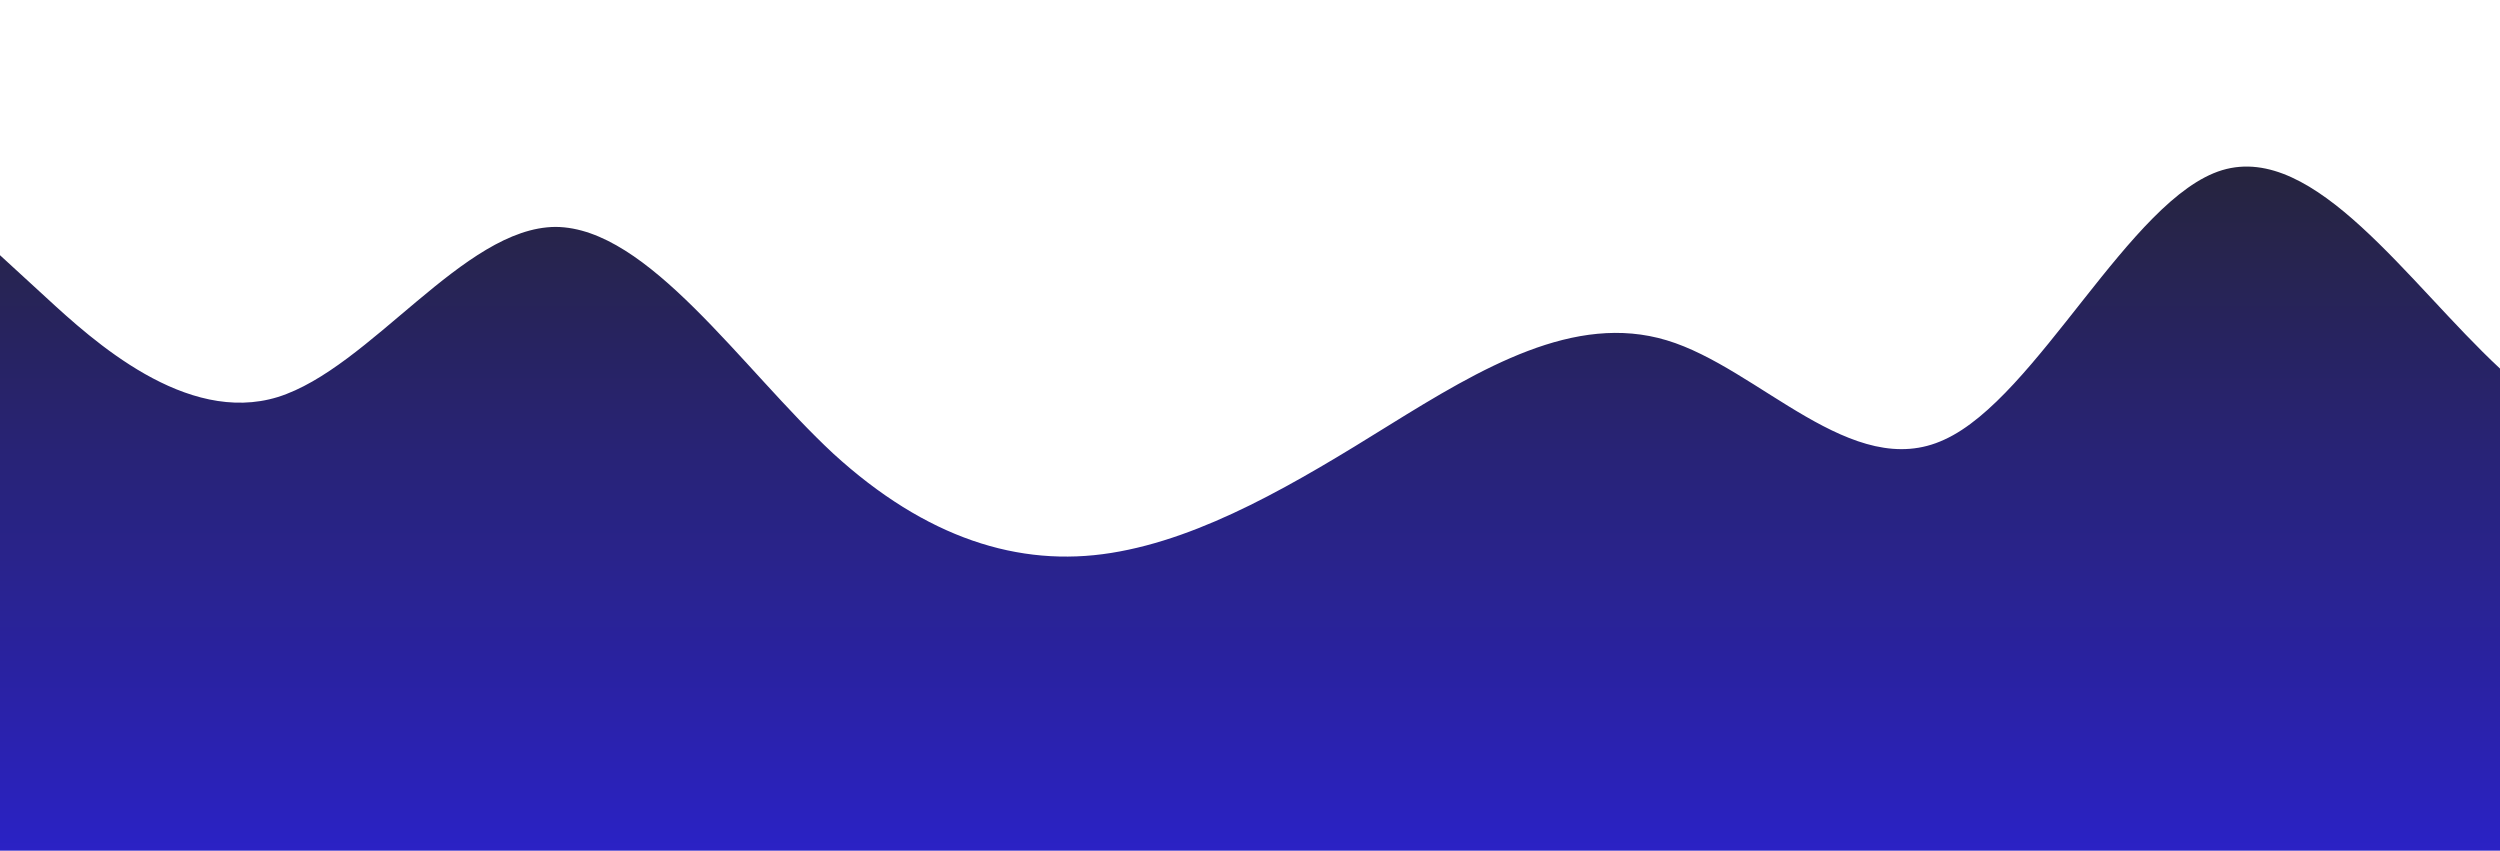 <?xml version="1.0" standalone="no"?>
<svg xmlns:xlink="http://www.w3.org/1999/xlink" id="wave" style="transform:rotate(180deg); transition: 0.3s" viewBox="0 0 1440 490" version="1.1" xmlns="http://www.w3.org/2000/svg"><defs><linearGradient id="sw-gradient-0" x1="0" x2="0" y1="1" y2="0"><stop stop-color="rgba(42.542, 33.808, 196.629, 1)" offset="0%"/><stop stop-color="rgba(37.254, 36.36, 34.383, 1)" offset="100%"/></linearGradient></defs><path style="transform:translate(0, 0px); opacity:1" fill="url(#sw-gradient-0)" d="M0,147L26.7,171.5C53.3,196,107,245,160,228.7C213.3,212,267,131,320,130.7C373.3,131,427,212,480,261.3C533.3,310,587,327,640,318.5C693.3,310,747,278,800,245C853.3,212,907,180,960,196C1013.3,212,1067,278,1120,253.2C1173.3,229,1227,114,1280,98C1333.3,82,1387,163,1440,212.3C1493.3,261,1547,278,1600,285.8C1653.3,294,1707,294,1760,277.7C1813.3,261,1867,229,1920,220.5C1973.3,212,2027,229,2080,196C2133.3,163,2187,82,2240,49C2293.3,16,2347,33,2400,65.3C2453.3,98,2507,147,2560,155.2C2613.3,163,2667,131,2720,130.7C2773.3,131,2827,163,2880,187.8C2933.3,212,2987,229,3040,245C3093.3,261,3147,278,3200,245C3253.3,212,3307,131,3360,130.7C3413.3,131,3467,212,3520,220.5C3573.3,229,3627,163,3680,171.5C3733.3,180,3787,261,3813,302.2L3840,343L3840,490L3813.3,490C3786.7,490,3733,490,3680,490C3626.7,490,3573,490,3520,490C3466.7,490,3413,490,3360,490C3306.7,490,3253,490,3200,490C3146.7,490,3093,490,3040,490C2986.7,490,2933,490,2880,490C2826.7,490,2773,490,2720,490C2666.7,490,2613,490,2560,490C2506.7,490,2453,490,2400,490C2346.7,490,2293,490,2240,490C2186.7,490,2133,490,2080,490C2026.7,490,1973,490,1920,490C1866.7,490,1813,490,1760,490C1706.7,490,1653,490,1600,490C1546.7,490,1493,490,1440,490C1386.7,490,1333,490,1280,490C1226.7,490,1173,490,1120,490C1066.7,490,1013,490,960,490C906.7,490,853,490,800,490C746.7,490,693,490,640,490C586.7,490,533,490,480,490C426.7,490,373,490,320,490C266.7,490,213,490,160,490C106.7,490,53,490,27,490L0,490Z"/></svg>
